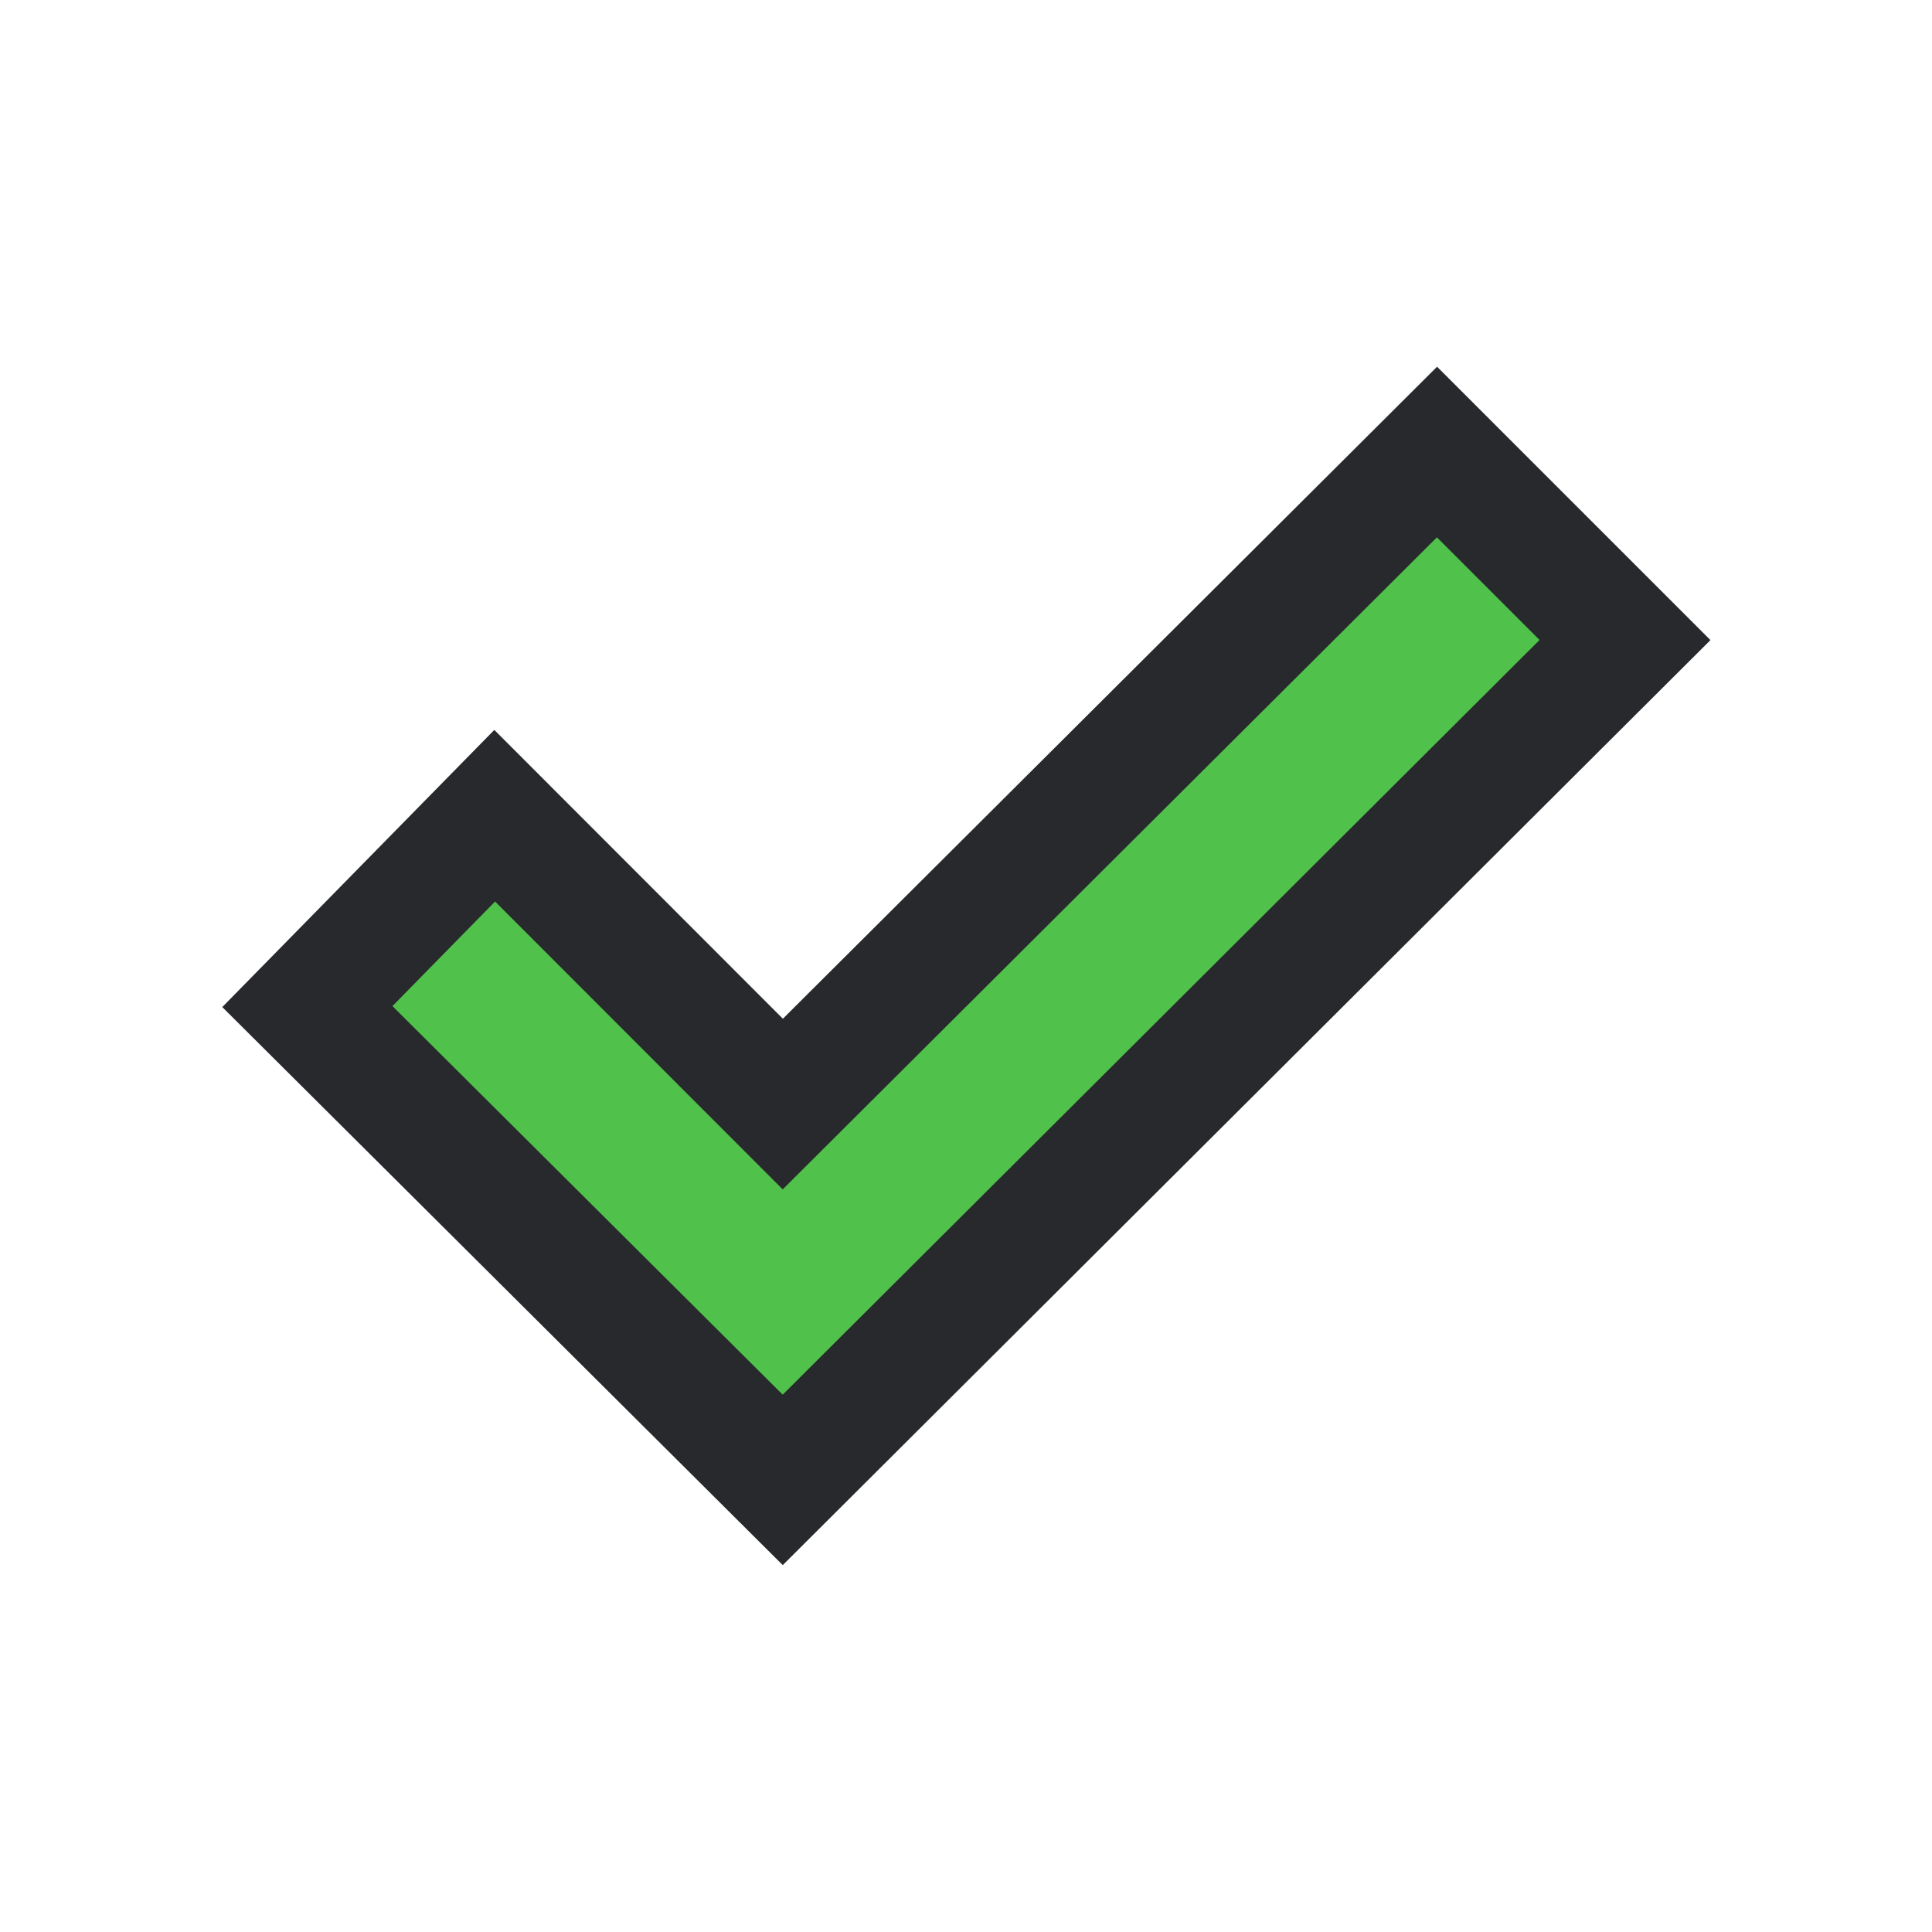 <svg height="8" width="8" xmlns="http://www.w3.org/2000/svg">
  <style type="text/css" id="current-color-scheme">
    .ColorScheme-PositiveText {
      color: #50c24b;
    }

    .ColorScheme-Background {
      color: #28292d;
    }
  </style>
  <rect width="8" height="8" opacity="0" />
  <path d="M 3.241,5.775 1.625,4.166 2.05,3.733 3.241,4.925 5.95,2.225 l 0.425,0.425 z" class="ColorScheme-Background"
    stroke-width="1" stroke="currentColor" />
  <path d="M 3.241,5.775 1.625,4.166 2.05,3.733 3.241,4.925 5.95,2.225 l 0.425,0.425 z" class="ColorScheme-PositiveText"
    fill="currentColor" />
</svg>